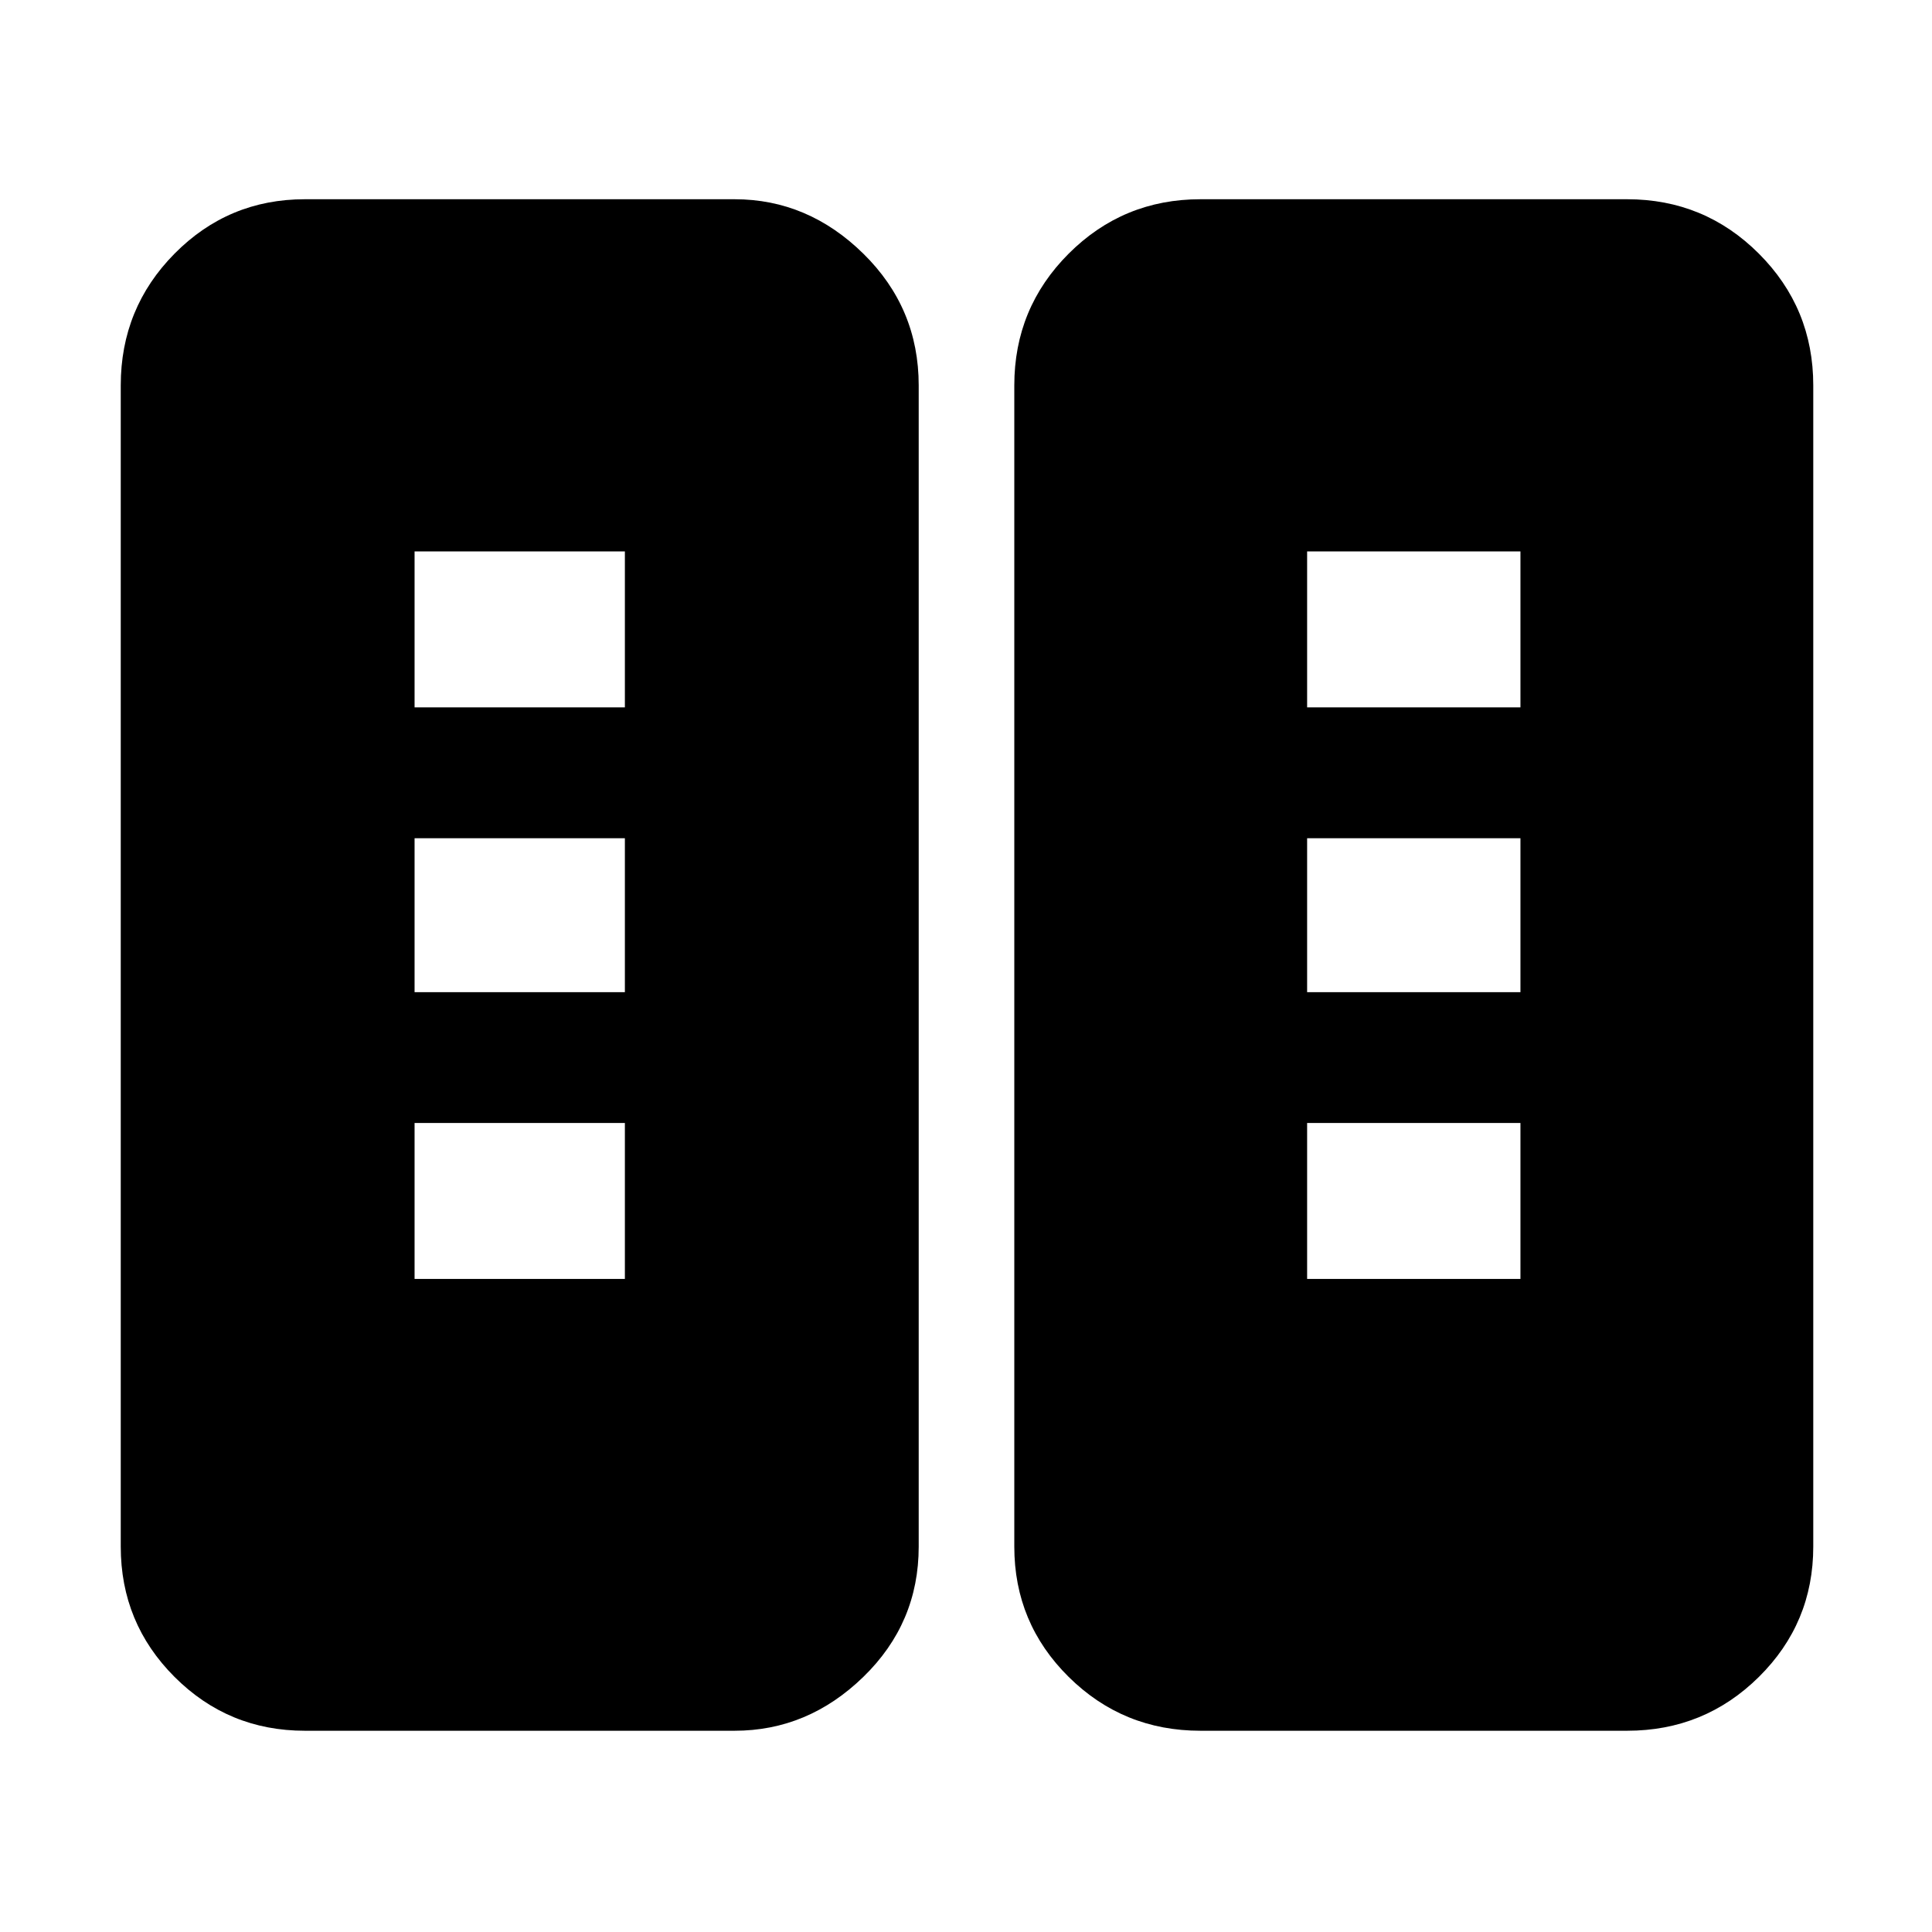 <svg xmlns="http://www.w3.org/2000/svg" height="48" viewBox="0 -960 960 960" width="48"><path d="M151.5-100q-38.02 0-64.76-26.74Q60-153.48 60-191.5v-577q0-38.43 26.74-65.47Q113.48-861 151.5-861H365q36.44 0 63.97 27.03 27.53 27.04 27.53 65.47v577q0 38.02-27.53 64.76Q401.44-100 365-100H151.5Zm445 0q-38.43 0-65.47-26.74Q504-153.48 504-191.5v-577q0-38.43 27.03-65.47Q558.07-861 596.5-861h212q38.43 0 65.47 27.03Q901-806.93 901-768.5v577q0 38.02-27.03 64.76Q846.93-100 808.5-100h-212ZM206-324.5h104.5V-402H206v77.5Zm443.5 0h106V-402h-106v77.5ZM206-467h104.5v-76.5H206v76.5Zm443.5 0h106v-76.5h-106v76.5ZM206-608.5h104.5V-686H206v77.5Zm443.5 0h106V-686h-106v77.5Z"/></svg>